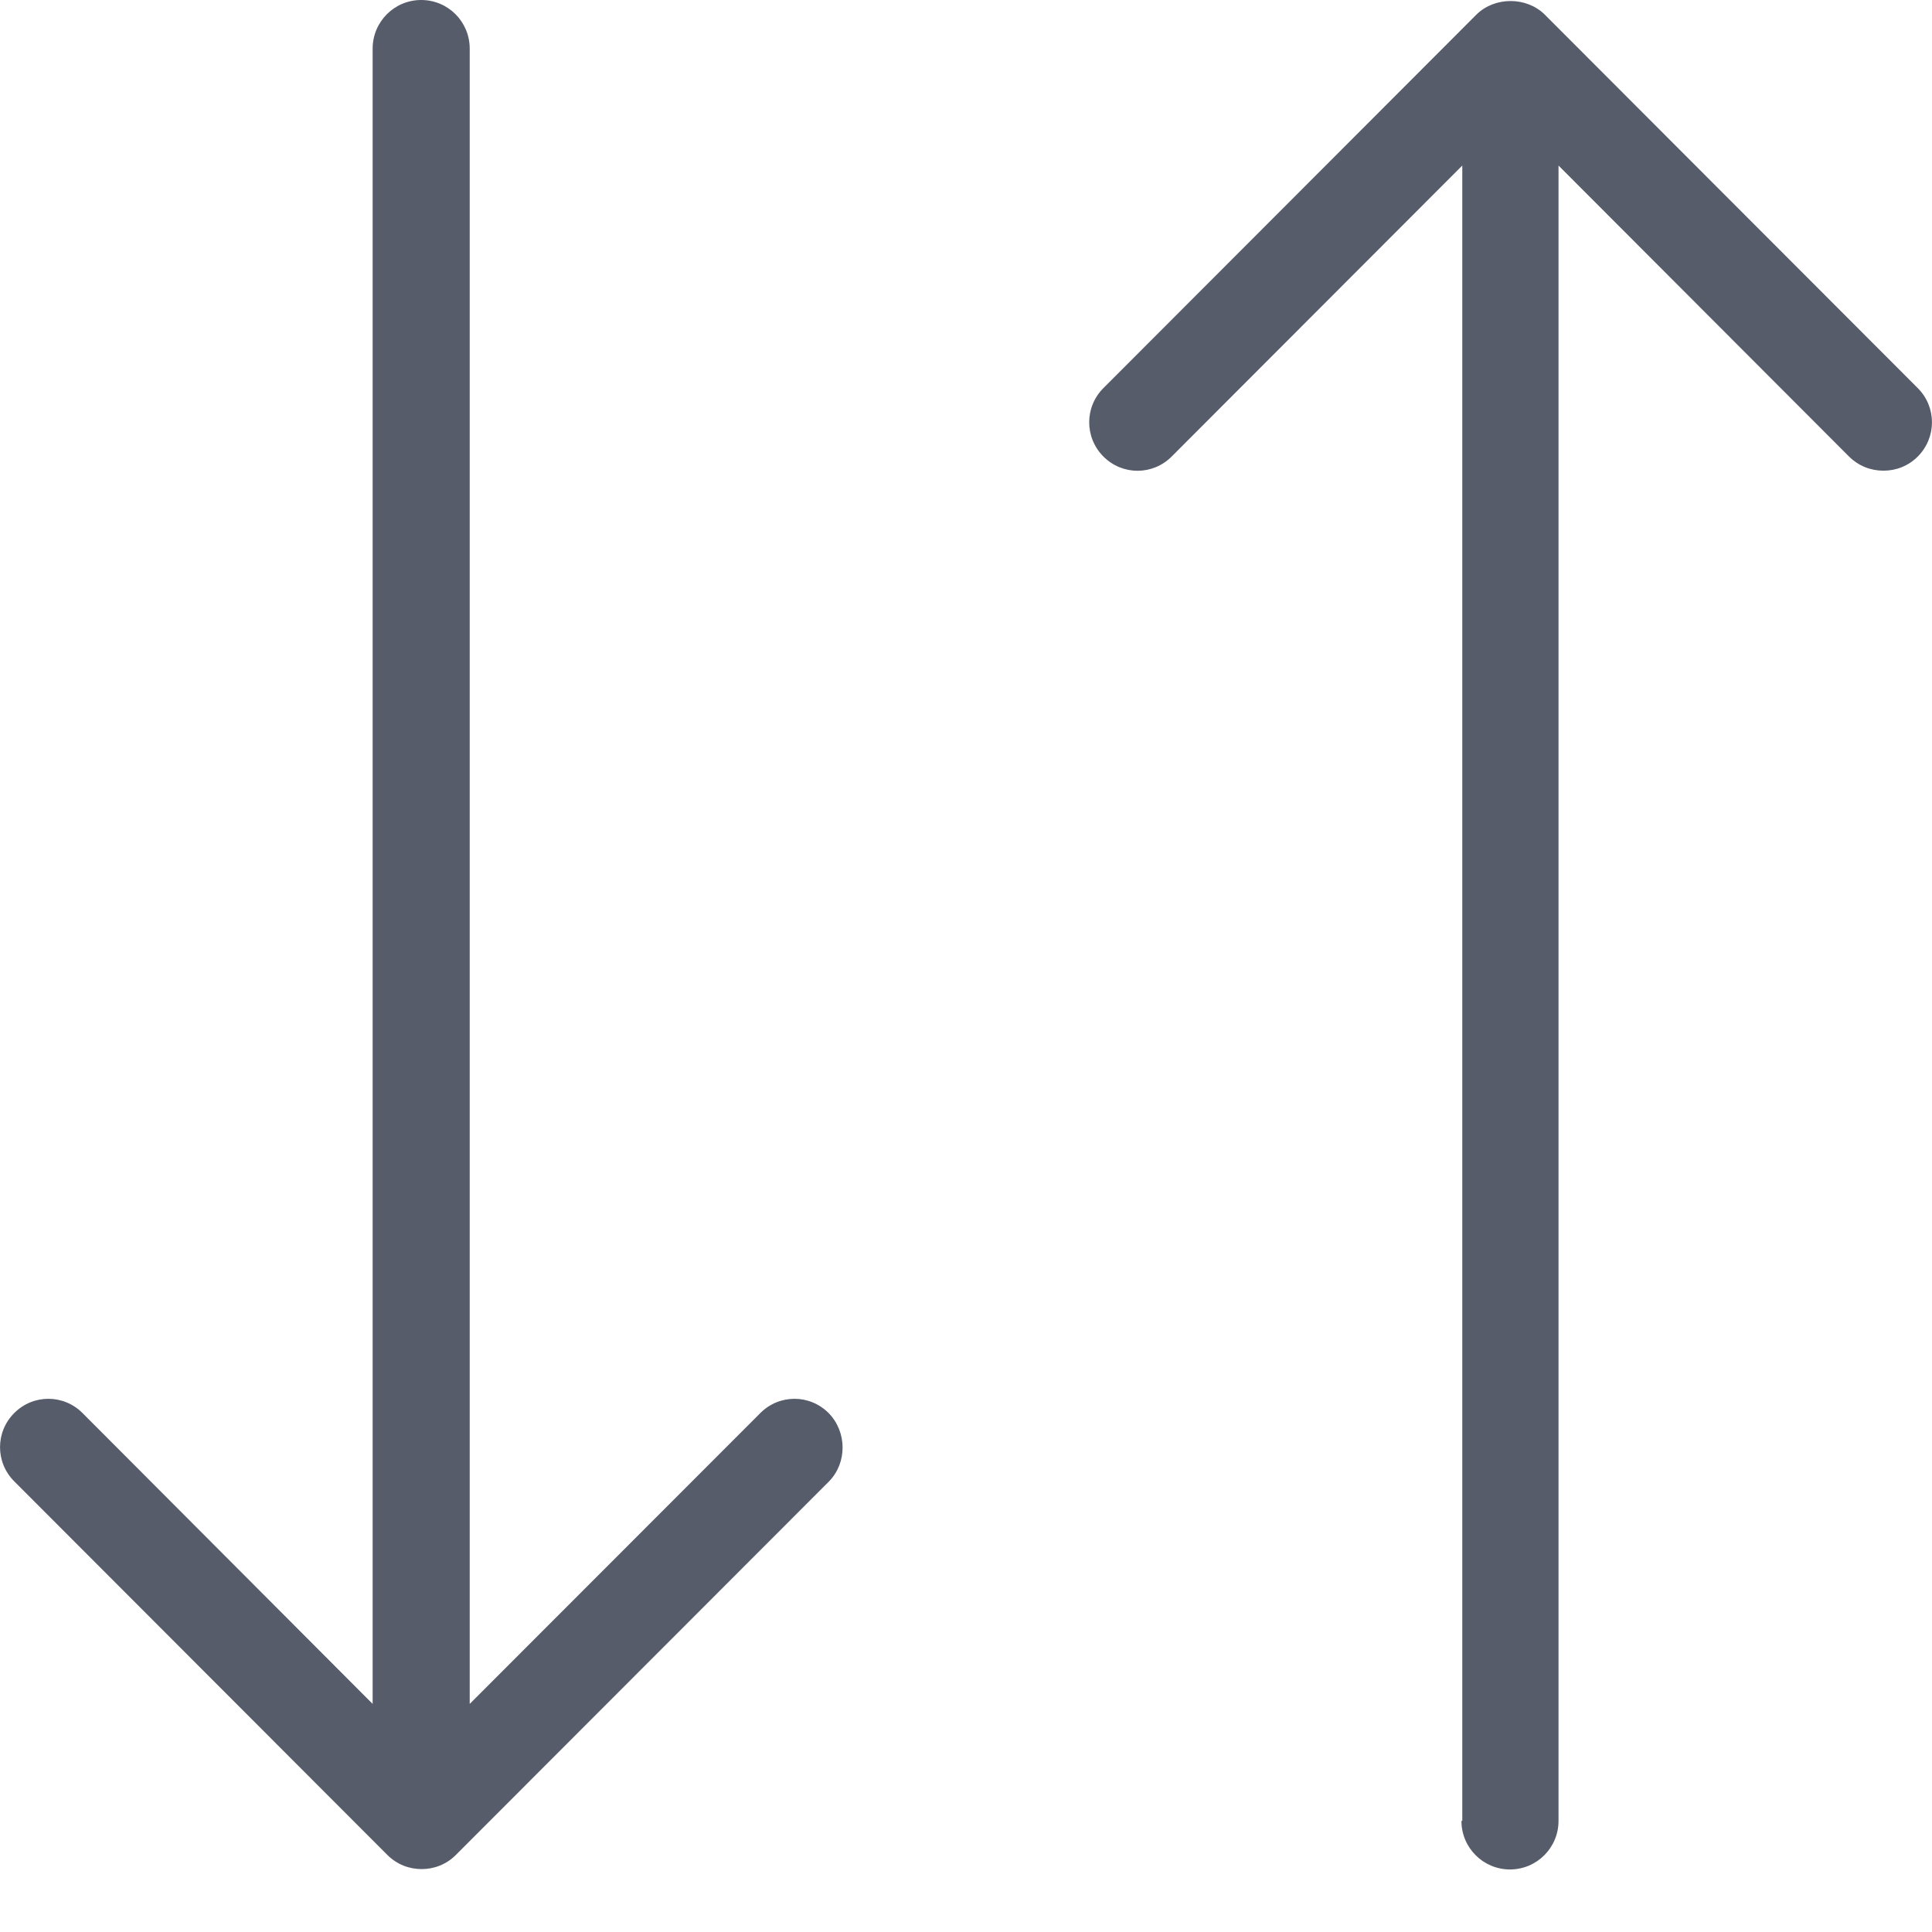 <svg width="16" height="16" viewBox="0 0 16 16" fill="none" xmlns="http://www.w3.org/2000/svg">
<path fill-rule="evenodd" clip-rule="evenodd" d="M6.297 11.702C6.454 11.545 6.705 11.545 6.862 11.702C7.016 11.859 7.016 12.114 6.866 12.268L3.776 15.361C3.698 15.44 3.596 15.479 3.492 15.479C3.387 15.479 3.286 15.44 3.207 15.361L0.118 12.268C-0.039 12.111 -0.039 11.859 0.118 11.702C0.275 11.545 0.526 11.545 0.683 11.702L3.086 14.111V0.403C3.086 0.18 3.266 0 3.488 0C3.711 0 3.89 0.18 3.89 0.403V14.111L6.297 11.702ZM12.505 15.482C12.283 15.482 12.103 15.302 12.103 15.08H12.11V1.371L9.703 3.781C9.546 3.938 9.295 3.938 9.138 3.781C8.981 3.623 8.981 3.371 9.138 3.214L12.227 0.121C12.378 -0.029 12.642 -0.029 12.793 0.121L15.882 3.214C16.039 3.371 16.039 3.623 15.882 3.781C15.804 3.859 15.703 3.898 15.598 3.898C15.493 3.898 15.392 3.859 15.313 3.781L12.907 1.371V15.08C12.907 15.302 12.727 15.482 12.505 15.482Z" fill="#575C6B"/>
</svg>
